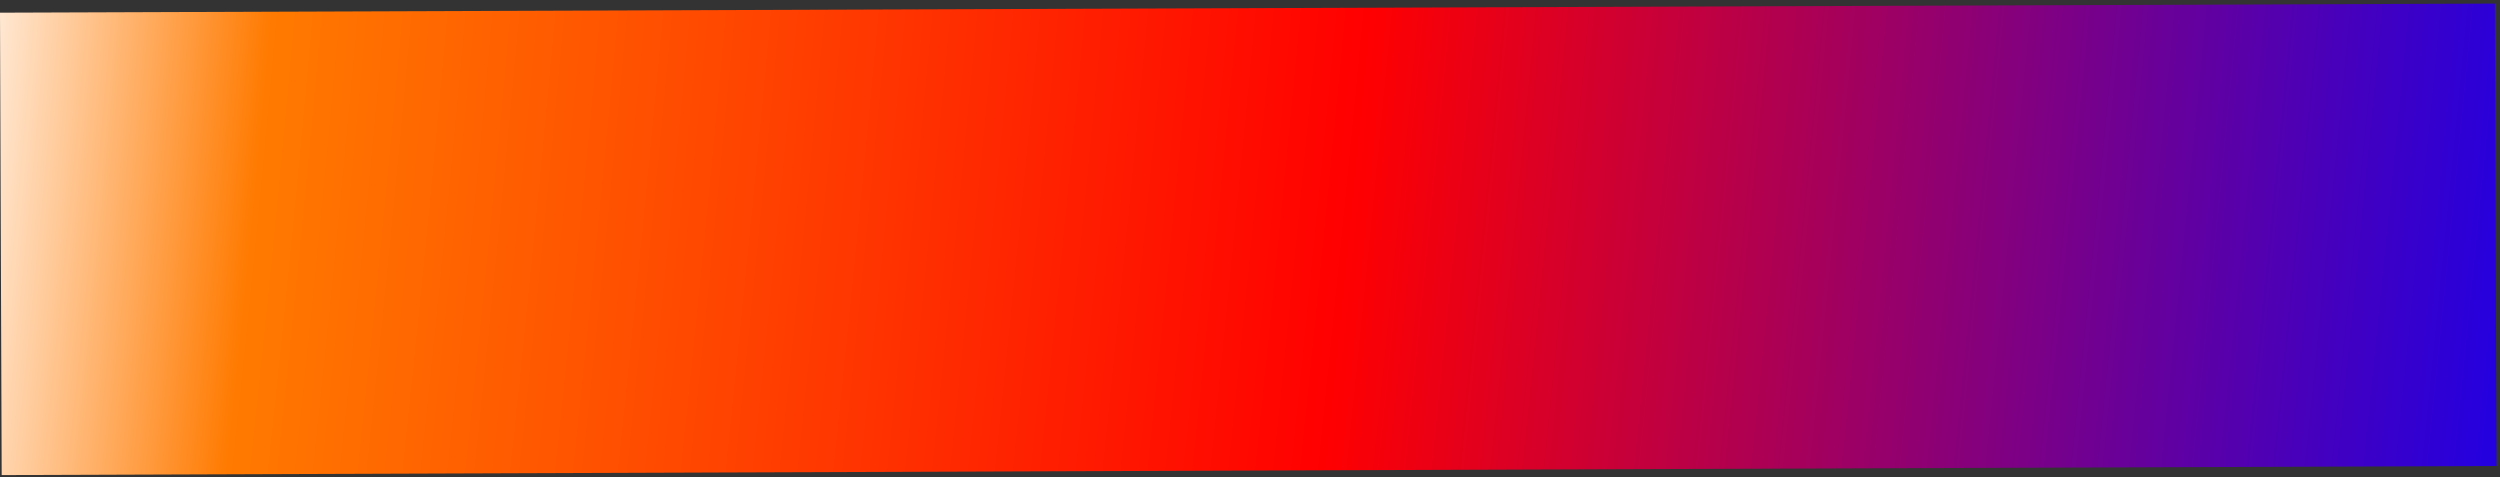 <svg width="456" height="87" viewBox="0 0 456 87" fill="none" xmlns="http://www.w3.org/2000/svg">
<rect x="0" y="0" width="456" height="87" fill="#333333" stroke="none"/>
<rect x="-0.001" y="2.314" width="455.06" height="84.342" transform="rotate(-0.209 -0.001 2.314)" fill="url(#paint0_radial_46_11)"/>
<defs>
<radialGradient id="paint0_radial_46_11" cx="0" cy="0" r="1" gradientUnits="userSpaceOnUse" gradientTransform="translate(-116.207 20.764) rotate(5.027) scale(610.565 2669.46)">
<stop offset="0.159" stop-color="white"/>
<stop offset="0.26" stop-color="#FF7A00"/>
<stop offset="0.594" stop-color="#FF0000"/>
<stop offset="1" stop-color="#0500FF"/>
</radialGradient>
</defs>
</svg>
